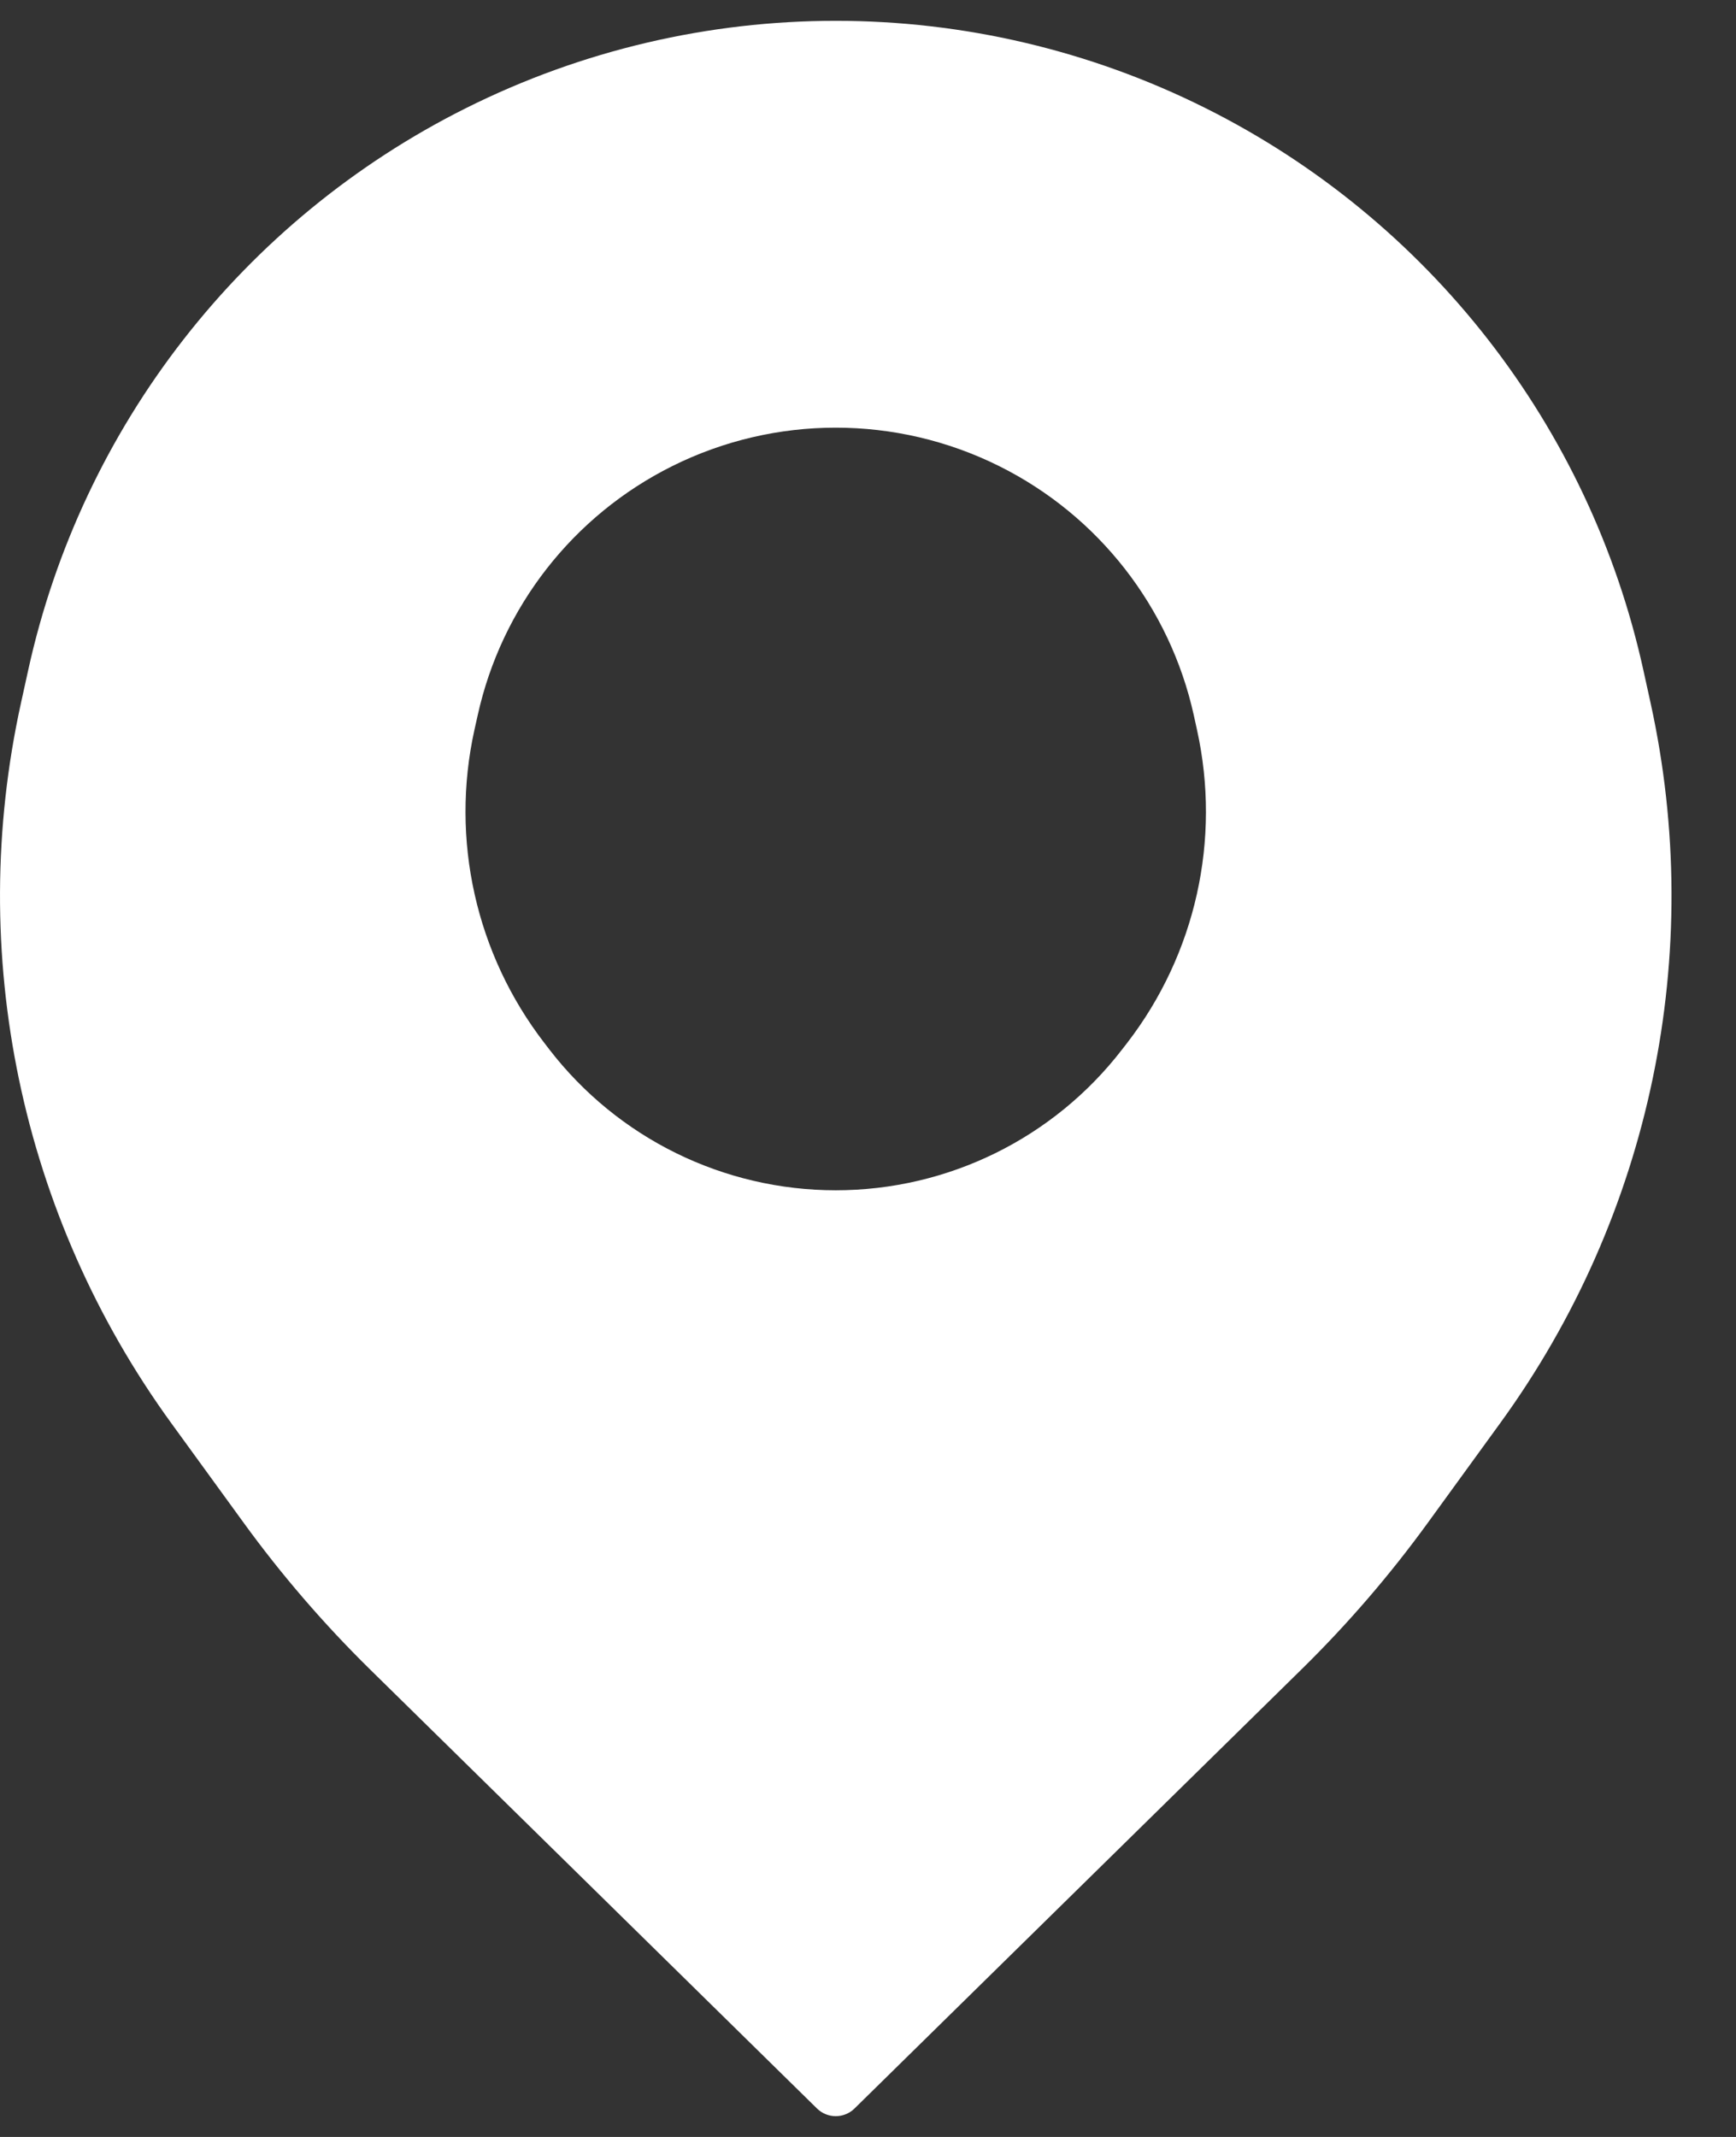 <svg width="26" height="32" viewBox="0 0 26 32" fill="none" xmlns="http://www.w3.org/2000/svg">
<rect x="0" y="0" width="26" height="32" fill="#333333" stroke="none"/>
<path fill-rule="evenodd" clip-rule="evenodd" d="M18.055 1.619C14.569 -0.124 10.465 -0.124 6.979 1.619C3.634 3.291 1.224 6.385 0.422 10.037L0.314 10.528C-0.511 14.279 0.308 18.203 2.565 21.311L3.645 22.797C4.216 23.584 4.852 24.321 5.545 25.002L12.236 31.574C12.392 31.727 12.642 31.727 12.798 31.574L19.489 25.002C20.183 24.321 20.818 23.584 21.389 22.797L22.469 21.31C24.726 18.203 25.545 14.279 24.721 10.528L24.613 10.037C23.81 6.385 21.4 3.291 18.055 1.619ZM14.965 6.98C13.423 6.212 11.61 6.212 10.068 6.98C8.583 7.72 7.511 9.092 7.154 10.713L7.105 10.932C6.743 12.572 7.127 14.287 8.152 15.617L8.228 15.716C9.254 17.046 10.838 17.824 12.517 17.824C14.196 17.824 15.78 17.046 16.805 15.716L16.882 15.617C17.907 14.287 18.29 12.572 17.928 10.932L17.88 10.713C17.522 9.092 16.451 7.72 14.965 6.98Z" fill="white"/>
</svg>
